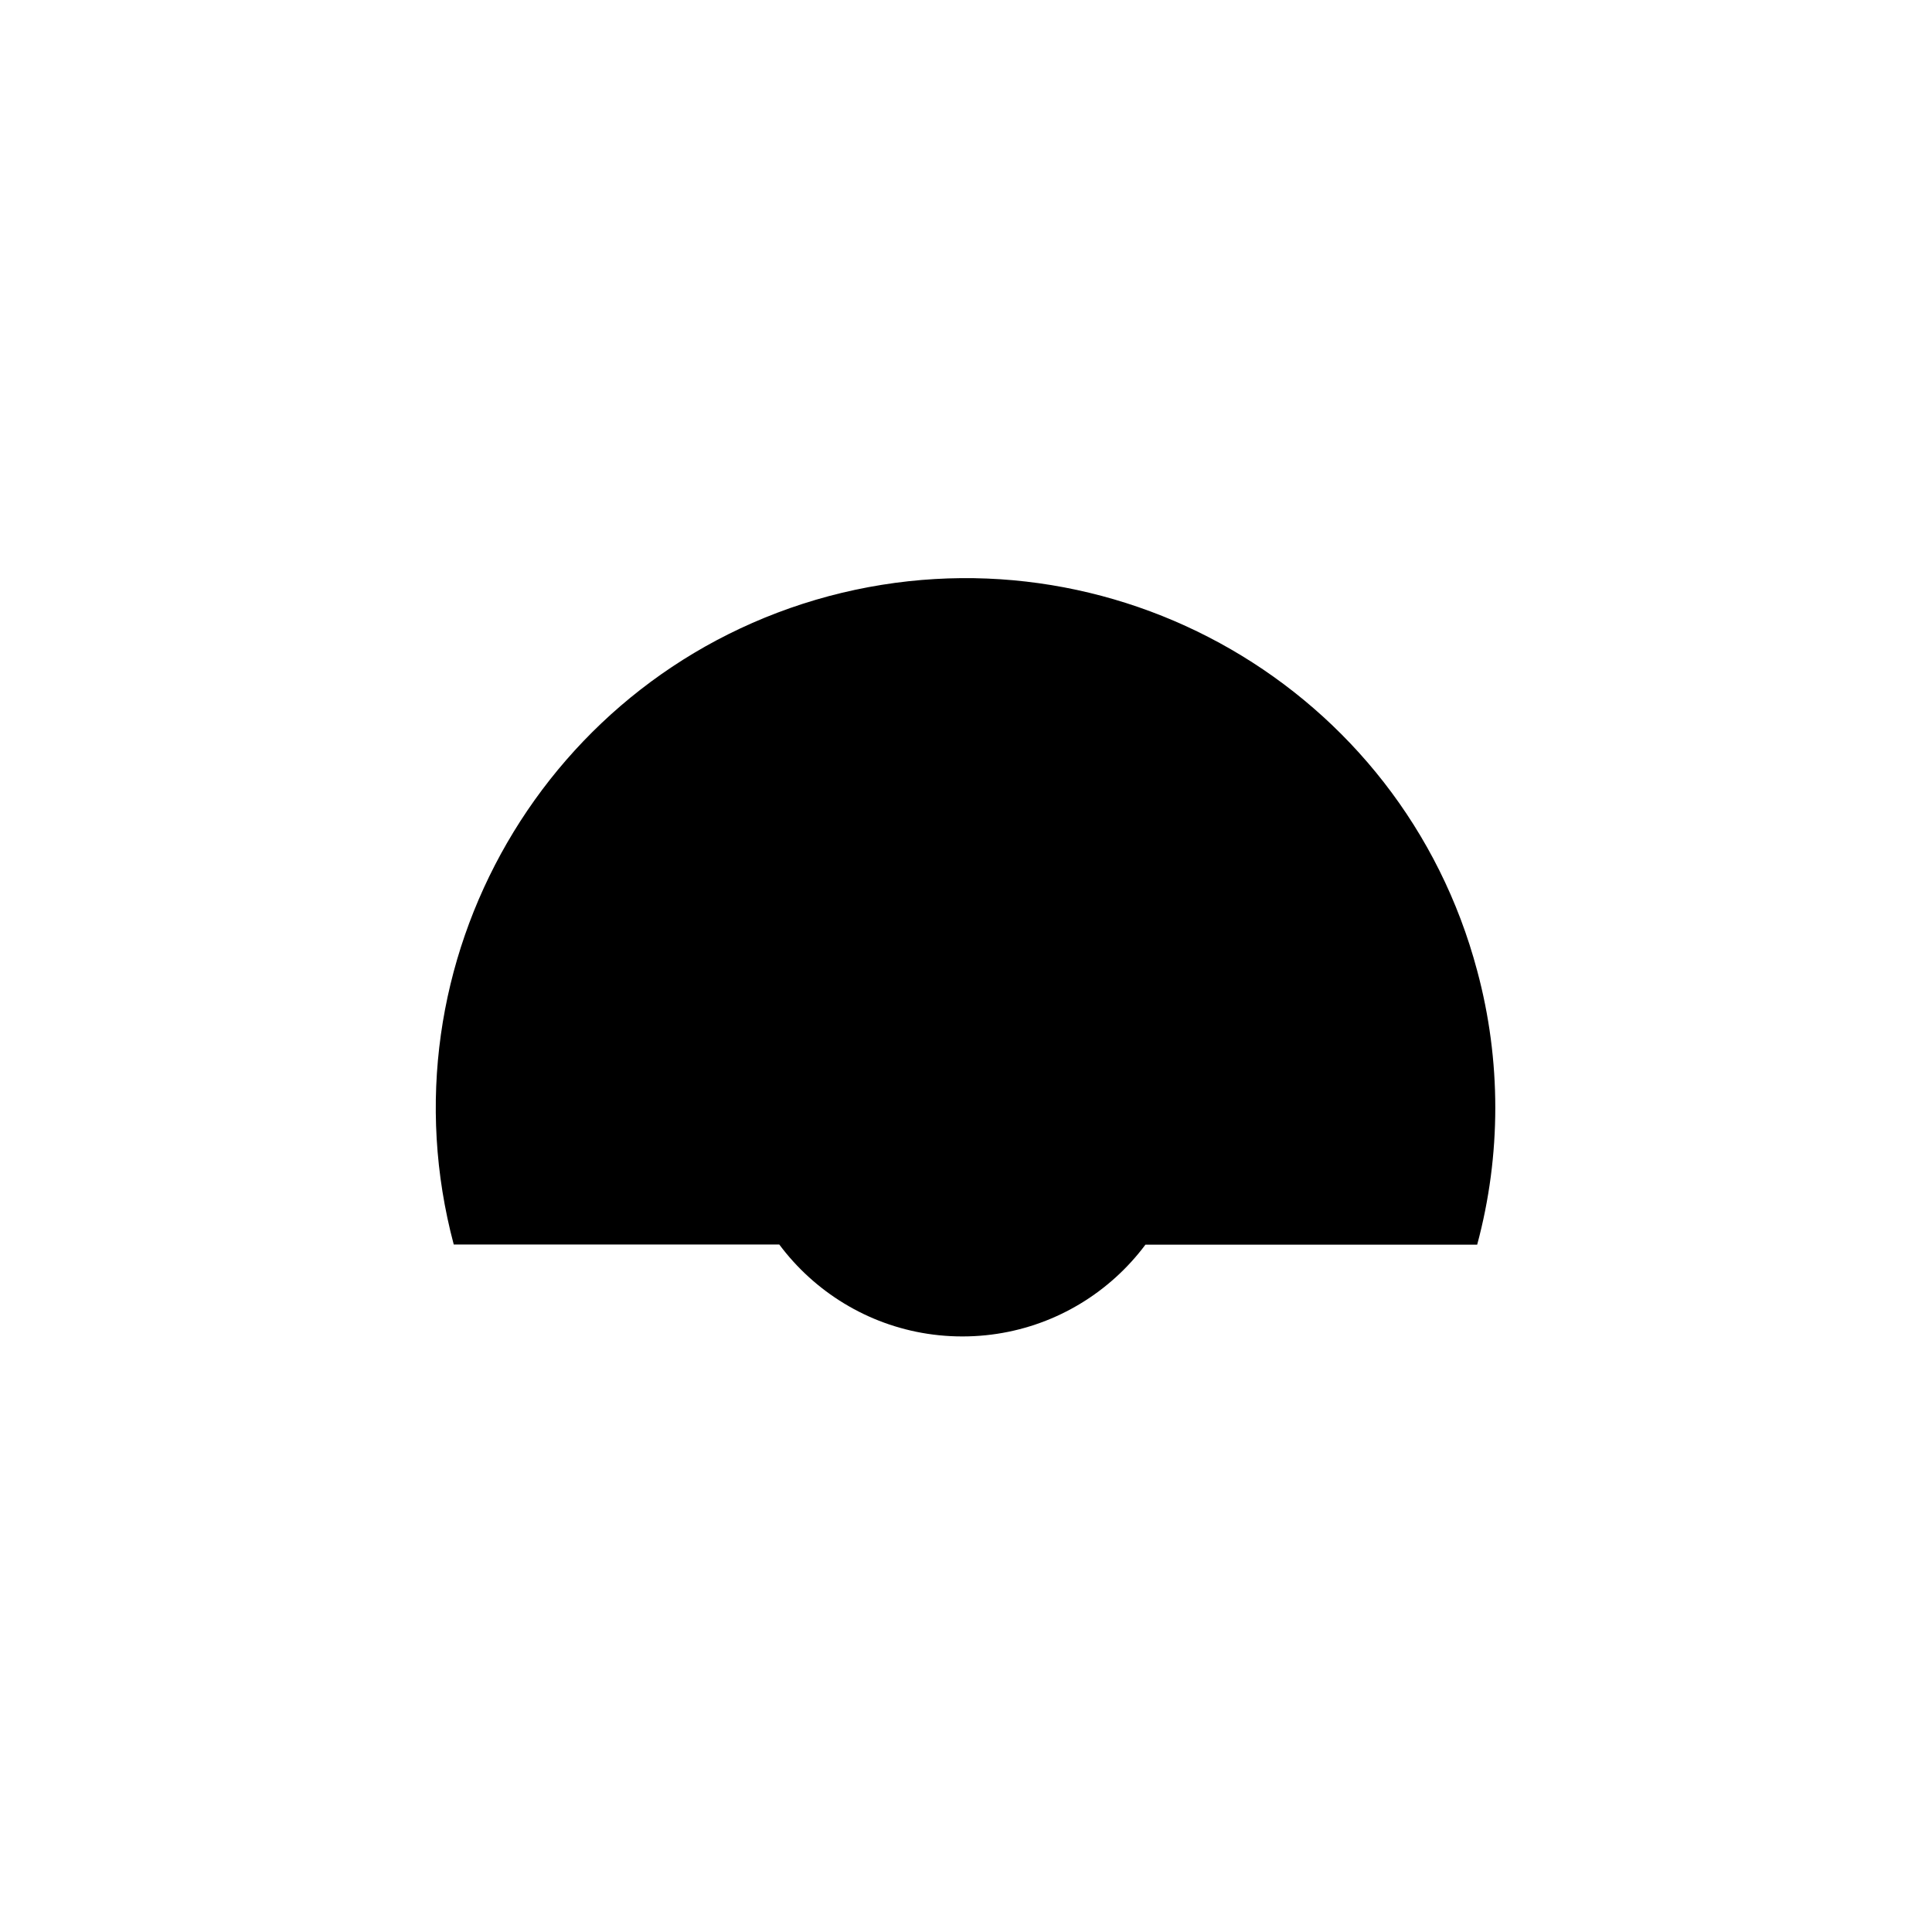 <svg width="144" height="144" viewBox="0 0 144 144" class="icon icon-speed stroked">
<path class="long"  d="m 106,75.87 0.4,2.79 -47.56,8.33 -0.73,-4.7 z m -51.28,6.74 c 0,-9.38 7.64,-16.99 17.03,-16.98 9.39,0 17,7.62 16.99,17 0,9.38 -7.62,16.98 -17.01,16.98 -9.39,-0 -17.01,-7.61 -17.01,-17 z m 3.38,10.15 -24.28,-0 c -5.61,-21.05 6.9,-42.69 27.96,-48.33 21.06,-5.6 42.72,6.86 48.32,27.92 1.8,6.68 1.8,13.74 0,20.42 l -24.63,-0" />
<path class="short" d="m 36.78,82.71 3.44,0 m 1.28,-17.61 2.98,1.72 m 9.91,-14.61 1.72,2.98 m 51.09,27.52 -3.4,0 M 102.5,65.1 99.52,66.82 M 89.61,52.21 87.89,55.19 M 72,47.49 l 0,3.44 m 7.13,32.5 c -0.44,4.08 -4.1,7.01 -8.18,6.58 -2.63,-0.28 -4.79,-1.89 -5.88,-4.1 m -0.62,-4.5 c 0.64,-3.85 4.2,-6.57 8.13,-6.15 2.71,0.29 4.93,2.01 5.98,4.33" />
</svg>